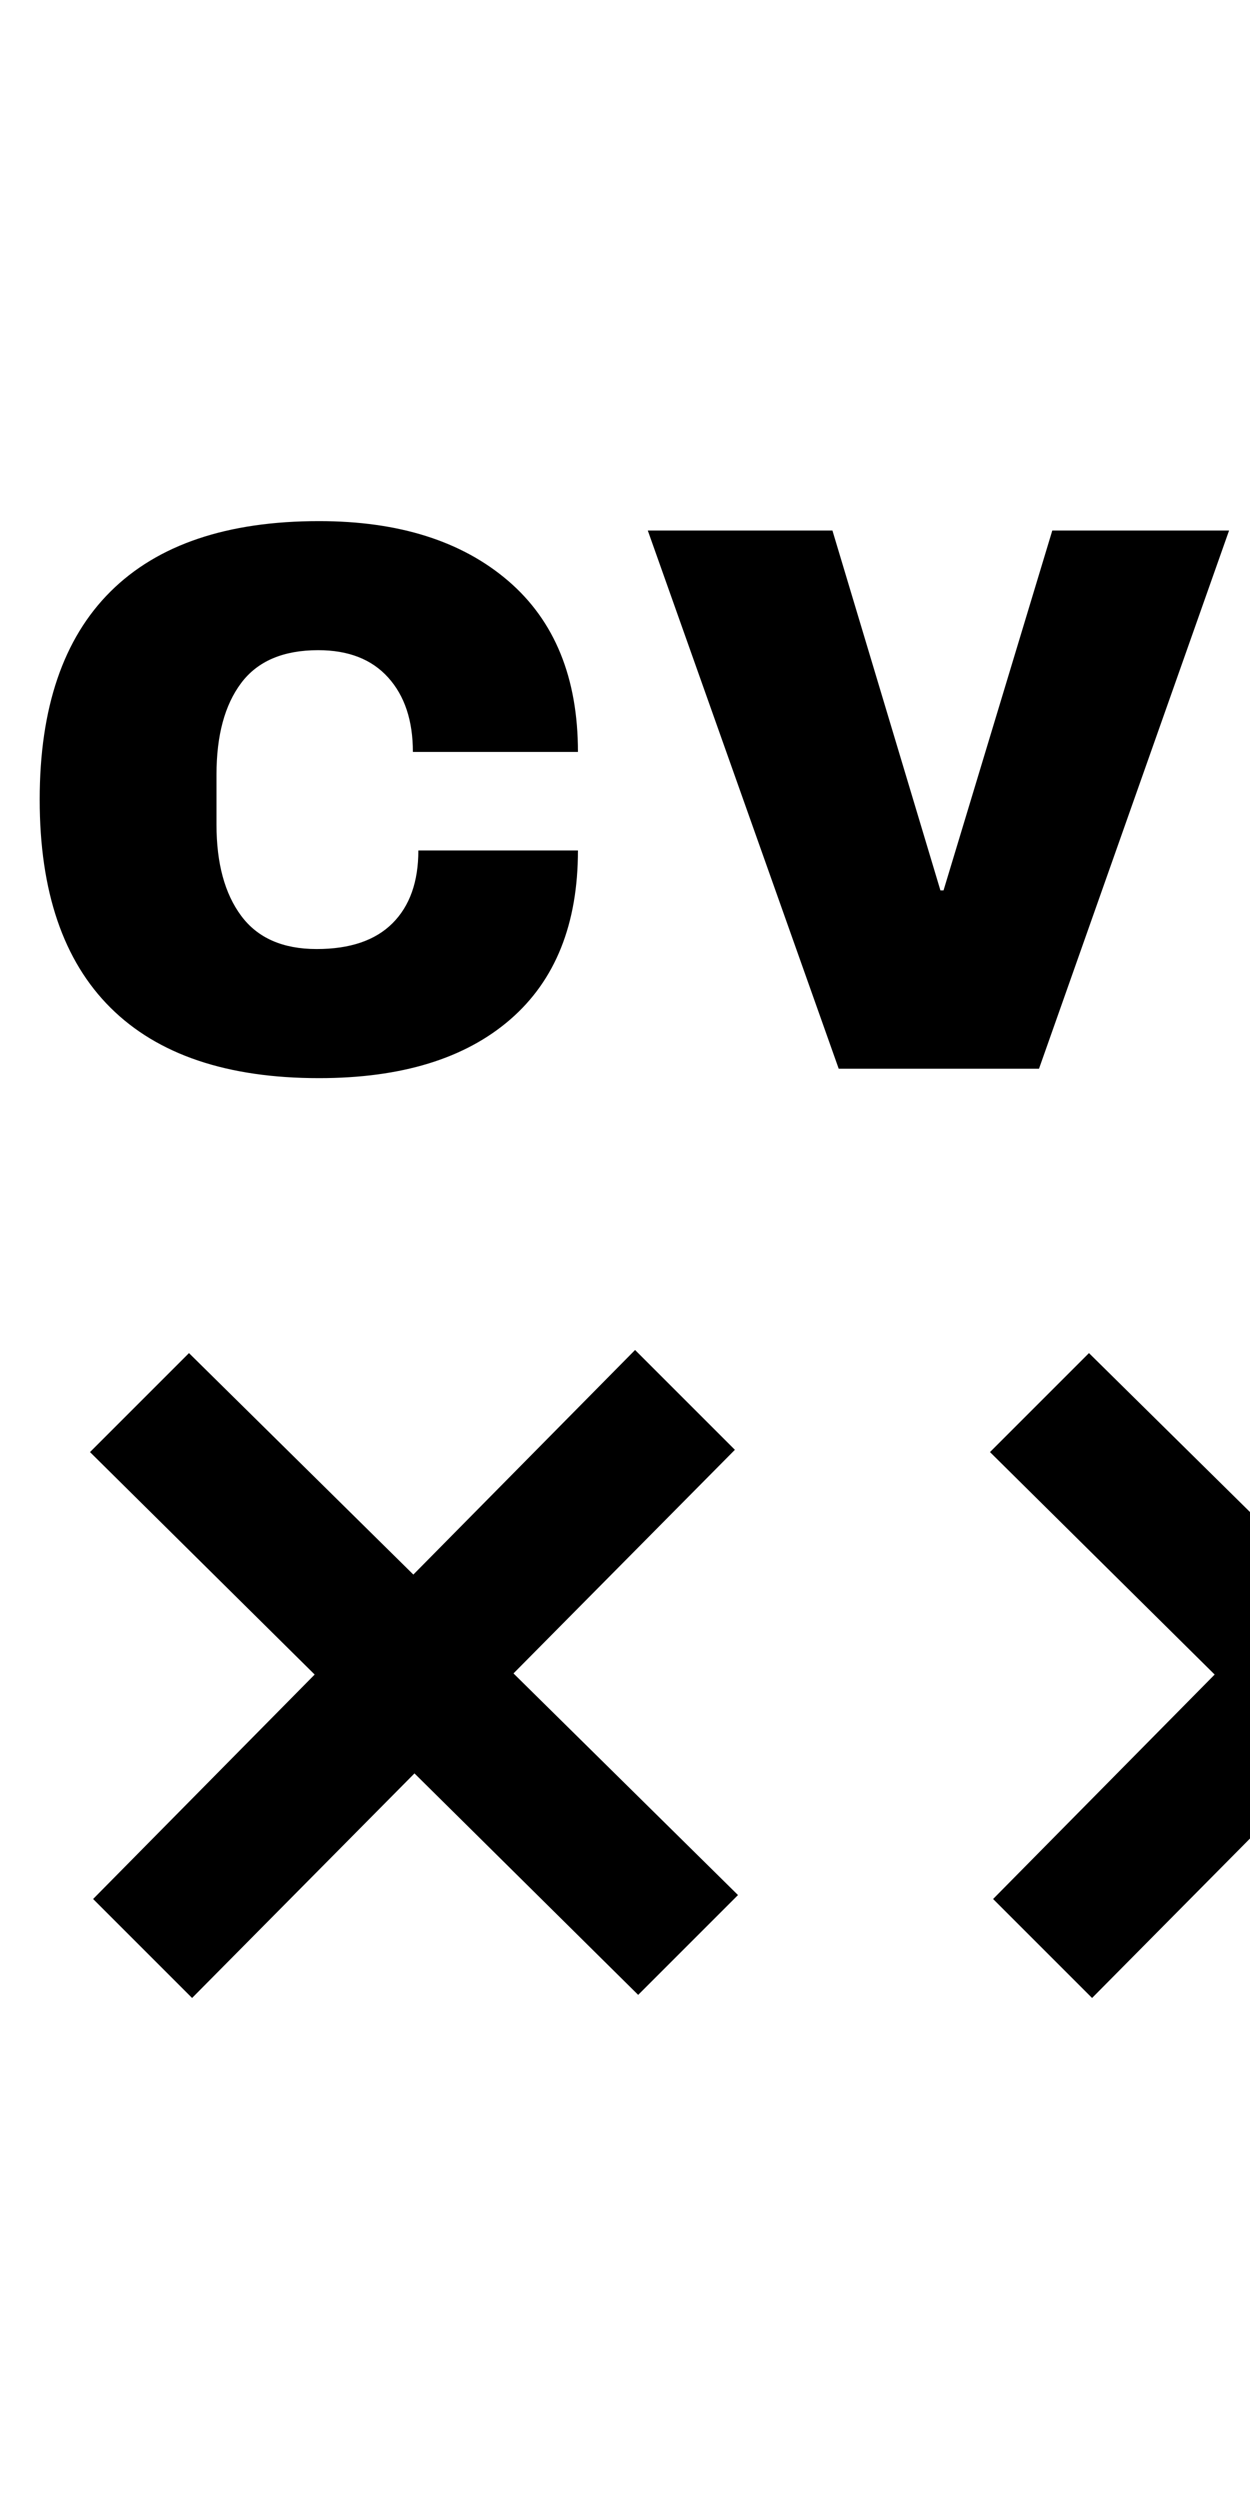 <svg  id="cv_close" xmlns="http://www.w3.org/2000/svg" xml:space="preserve" width="100%" height="150%" version="1.1" style="shape-rendering:geometricPrecision; text-rendering:geometricPrecision; image-rendering:optimizeQuality; fill-rule:evenodd; clip-rule:evenodd"
                    viewBox="0 0 27778 55556"
                    xmlns:xlink="http://www.w3.org/1999/xlink">
                    
                    <g transform="translate(2000,0)">
                        <g >
                        <path transform = "scale(95), translate(-20, 250)" fill="#000" d="M73.57-128.10L73.57-128.10Q101.56-128.10 117.85-114.10L117.85-114.10L117.85-114.10Q134.14-100.10 134.14-74.11L134.14-74.11L95.53-74.11L95.53-74.11Q95.53-85.09 89.76-91.50L89.76-91.50L89.76-91.50Q84.00-97.91 73.38-97.91L73.38-97.91L73.38-97.91Q61.12-97.91 55.36-90.22L55.36-90.22L55.36-90.22Q49.59-82.53 49.59-68.81L49.59-68.81L49.59-57.10L49.59-57.10Q49.59-43.55 55.36-35.78L55.36-35.78L55.36-35.78Q61.12-28.00 73.02-28.00L73.02-28.00L73.02-28.00Q84.73-28.00 90.77-34.04L90.77-34.04L90.77-34.04Q96.81-40.08 96.81-51.06L96.81-51.06L134.14-51.06L134.14-51.06Q134.14-25.25 118.31-11.53L118.31-11.53L118.31-11.53Q102.48 2.20 73.57 2.20L73.57 2.20L73.57 2.20Q41.36 2.20 24.80-14.27L24.80-14.27L24.80-14.27Q8.23-30.74 8.23-62.95L8.23-62.95L8.23-62.95Q8.23-95.16 24.80-111.63L24.80-111.63L24.80-111.63Q41.36-128.10 73.57-128.10L73.57-128.10"/>
                                 
                        </g>
                        </g>
                        <g transform="translate(2000,0)">
                        <g >
                        <path transform = "scale(95), translate(-15, 250)" fill="#000" d="M236.99 0L190.14 0L145.48-125.90L188.67-125.90L213.93-41.72L214.66-41.72L240.10-125.90L281.45-125.90L236.99 0"/>
                                 
                        </g>
                        
                        <g id="xes" >

    <g transform="translate(-40000, 30000)">
        <path transform="scale(600)" d="M24 20.188l-8.315-8.209 8.2-8.282-3.697-3.697-8.212 8.318-8.31-8.203-3.666 3.666 8.321 8.24-8.206 8.313 3.666 3.666 8.237-8.318 8.285 8.203z"/>
	</g>
    <g transform="translate(-20000, 30000)">
        <path transform="scale(600)" d="M24 20.188l-8.315-8.209 8.2-8.282-3.697-3.697-8.212 8.318-8.31-8.203-3.666 3.666 8.321 8.24-8.206 8.313 3.666 3.666 8.237-8.318 8.285 8.203z"/>
	</g>

    <g transform="translate(0, 30000)">
        <path transform="scale(600)" d="M24 20.188l-8.315-8.209 8.2-8.282-3.697-3.697-8.212 8.318-8.31-8.203-3.666 3.666 8.321 8.24-8.206 8.313 3.666 3.666 8.237-8.318 8.285 8.203z"/>
	</g>

    <g transform="translate(20000, 30000)">
        <path transform="scale(600)" d="M24 20.188l-8.315-8.209 8.2-8.282-3.697-3.697-8.212 8.318-8.31-8.203-3.666 3.666 8.321 8.24-8.206 8.313 3.666 3.666 8.237-8.318 8.285 8.203z"/>
	</g>
    <g transform="translate(40000, 30000)">
        <path transform="scale(600)" d="M24 20.188l-8.315-8.209 8.2-8.282-3.697-3.697-8.212 8.318-8.31-8.203-3.666 3.666 8.321 8.24-8.206 8.313 3.666 3.666 8.237-8.318 8.285 8.203z"/>
	</g>
    
    
    <animateTransform attributeName="transform"
            type="translate"
            from="0"
            to="40000"
            begin="0s"
            dur="2s"
            repeatCount="indefinite"
        />
    </g>  
 </g>
</svg>